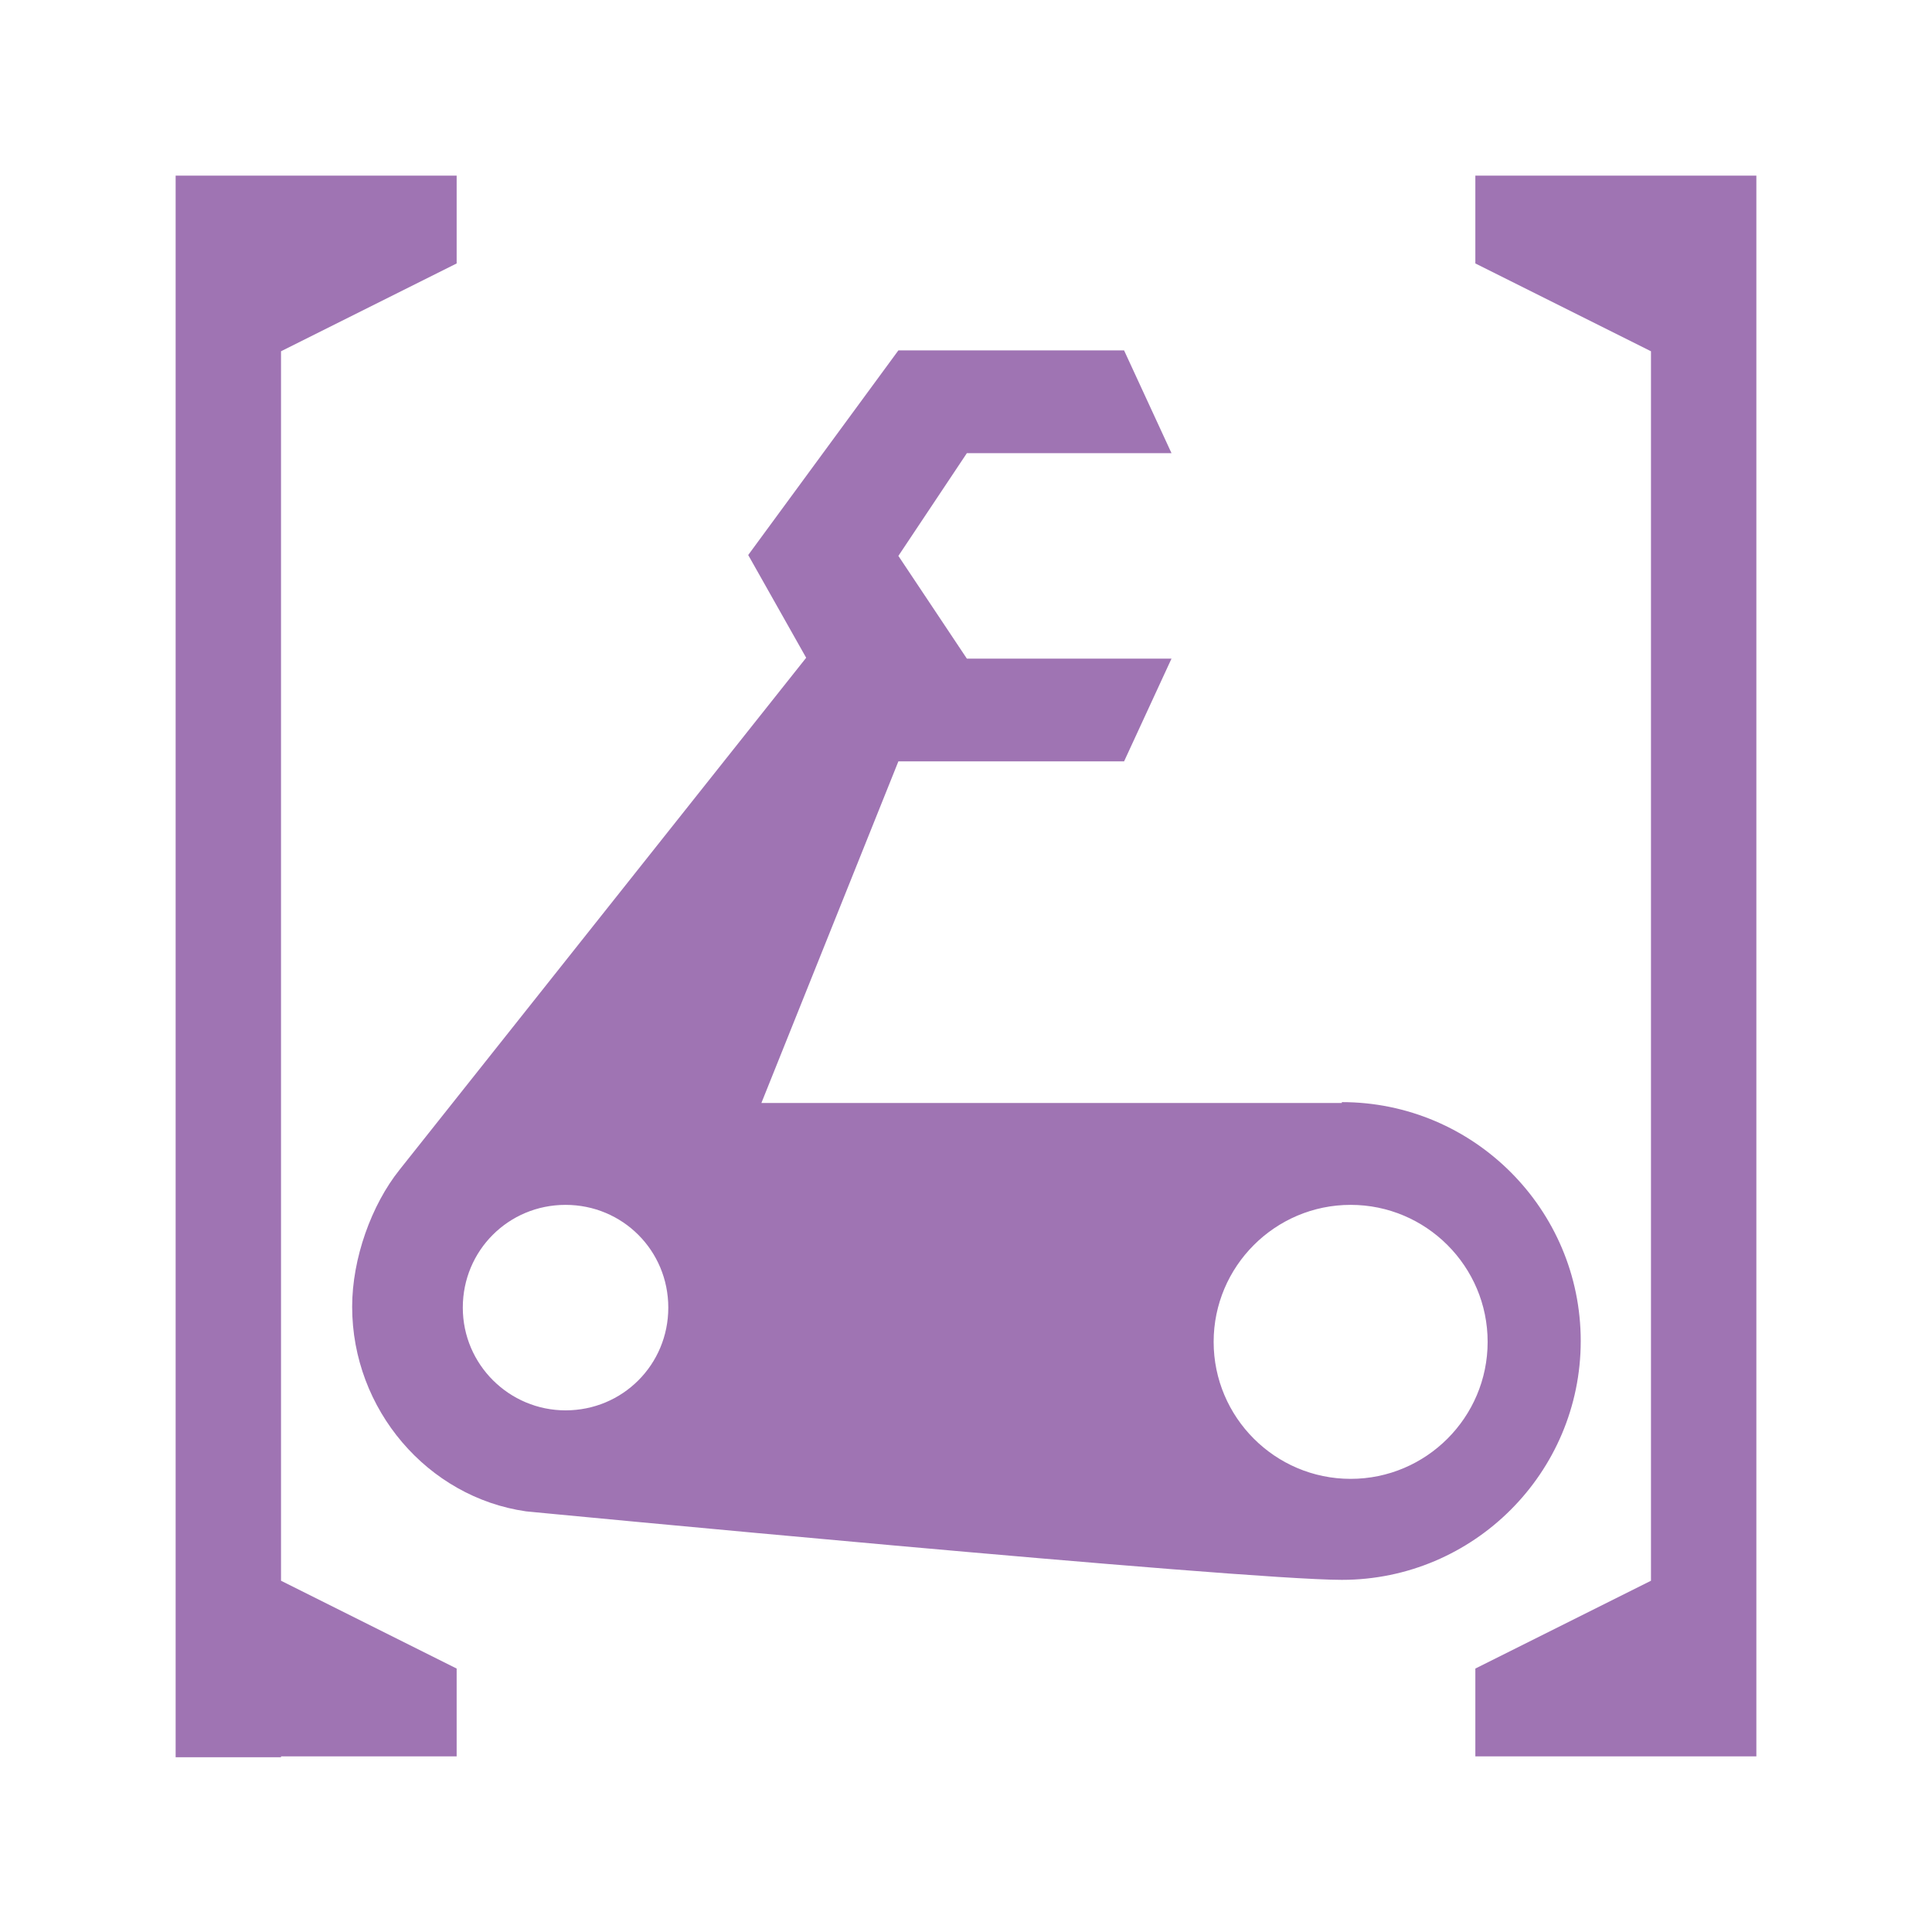 <svg xmlns="http://www.w3.org/2000/svg" width="22" height="22"><path d="M15.28 12.56H8.67l1.56-3.89h2.57l.54-1.17h-2.33l-.78-1.17.78-1.17h2.33l-.54-1.17h-2.57L8.52 6.32l.66 1.17-4.63 5.83c-.32.4-.54 1.01-.54 1.56 0 1.17.86 2.17 1.98 2.33-.01 0 8.13.78 9.29.78 1.5 0 2.72-1.22 2.72-2.72 0-1.5-1.22-2.72-2.72-2.72v.01Zm-8.84 3.5c-.64 0-1.17-.52-1.17-1.17 0-.65.52-1.17 1.17-1.17.65 0 1.17.52 1.17 1.17 0 .65-.52 1.17-1.17 1.17Zm8.94.78c-.86 0-1.56-.7-1.56-1.56 0-.86.7-1.56 1.56-1.56.86 0 1.56.7 1.56 1.56 0 .86-.7 1.56-1.56 1.56ZM3.2 20.01H2V2h1.2v18.01ZM5.2 2v1l-2 1V2h2Zm0 17v1h-2v-2l2 1ZM18.8 2H20v18h-1.2V2Zm0 0v2l-2-1V2h2Zm0 16v2h-2v-1l2-1Z" fill="#9F74B3"/></svg>